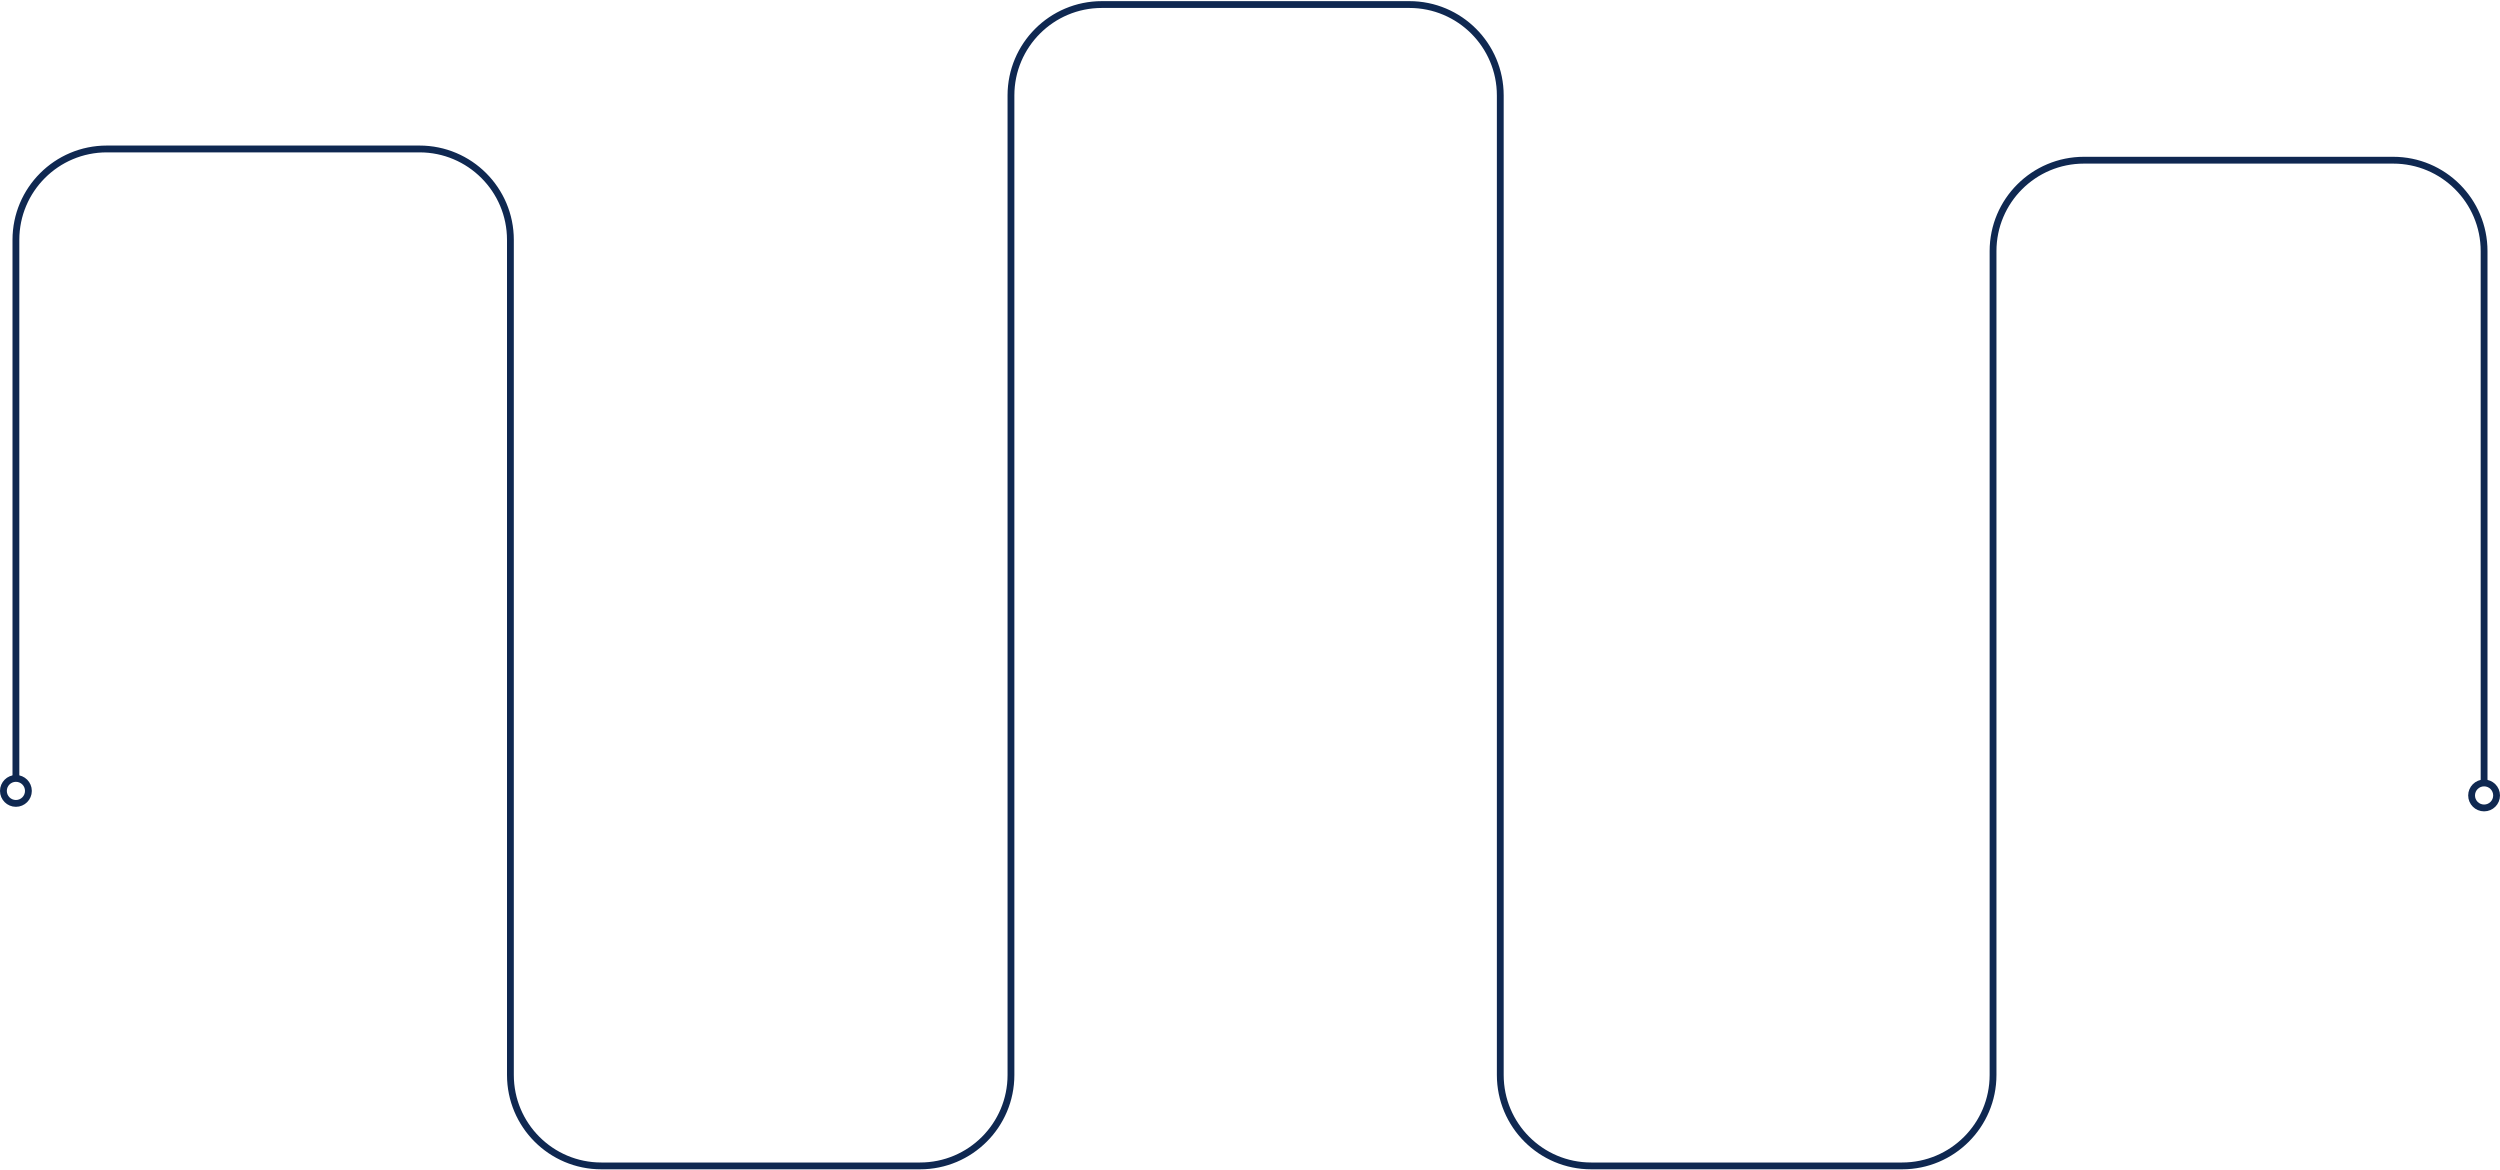 <svg width="1100" height="515" viewBox="0 0 1100 515" fill="none" xmlns="http://www.w3.org/2000/svg">
<path d="M7 342.159V105.542C7 83.451 24.909 65.542 47 65.542H184.58C206.672 65.542 224.58 83.451 224.58 105.542V473C224.58 495.091 242.489 513 264.58 513H404.823C426.915 513 444.823 495.091 444.823 473V70.489V42C444.823 19.909 462.732 2 484.823 2H620.121C642.213 2 660.122 19.909 660.122 42V473C660.122 495.091 678.03 513 700.122 513H836.941C859.033 513 876.941 495.091 876.941 473V110.488C876.941 88.397 894.85 70.489 916.941 70.489H1053C1075.09 70.489 1093 88.397 1093 110.488V345.203" stroke="#0F2851" stroke-width="3"/>
<circle cx="7" cy="348" r="5.5" stroke="#0F2851" stroke-width="3"/>
<circle cx="1093" cy="350" r="5.5" stroke="#0F2851" stroke-width="3"/>
</svg>
